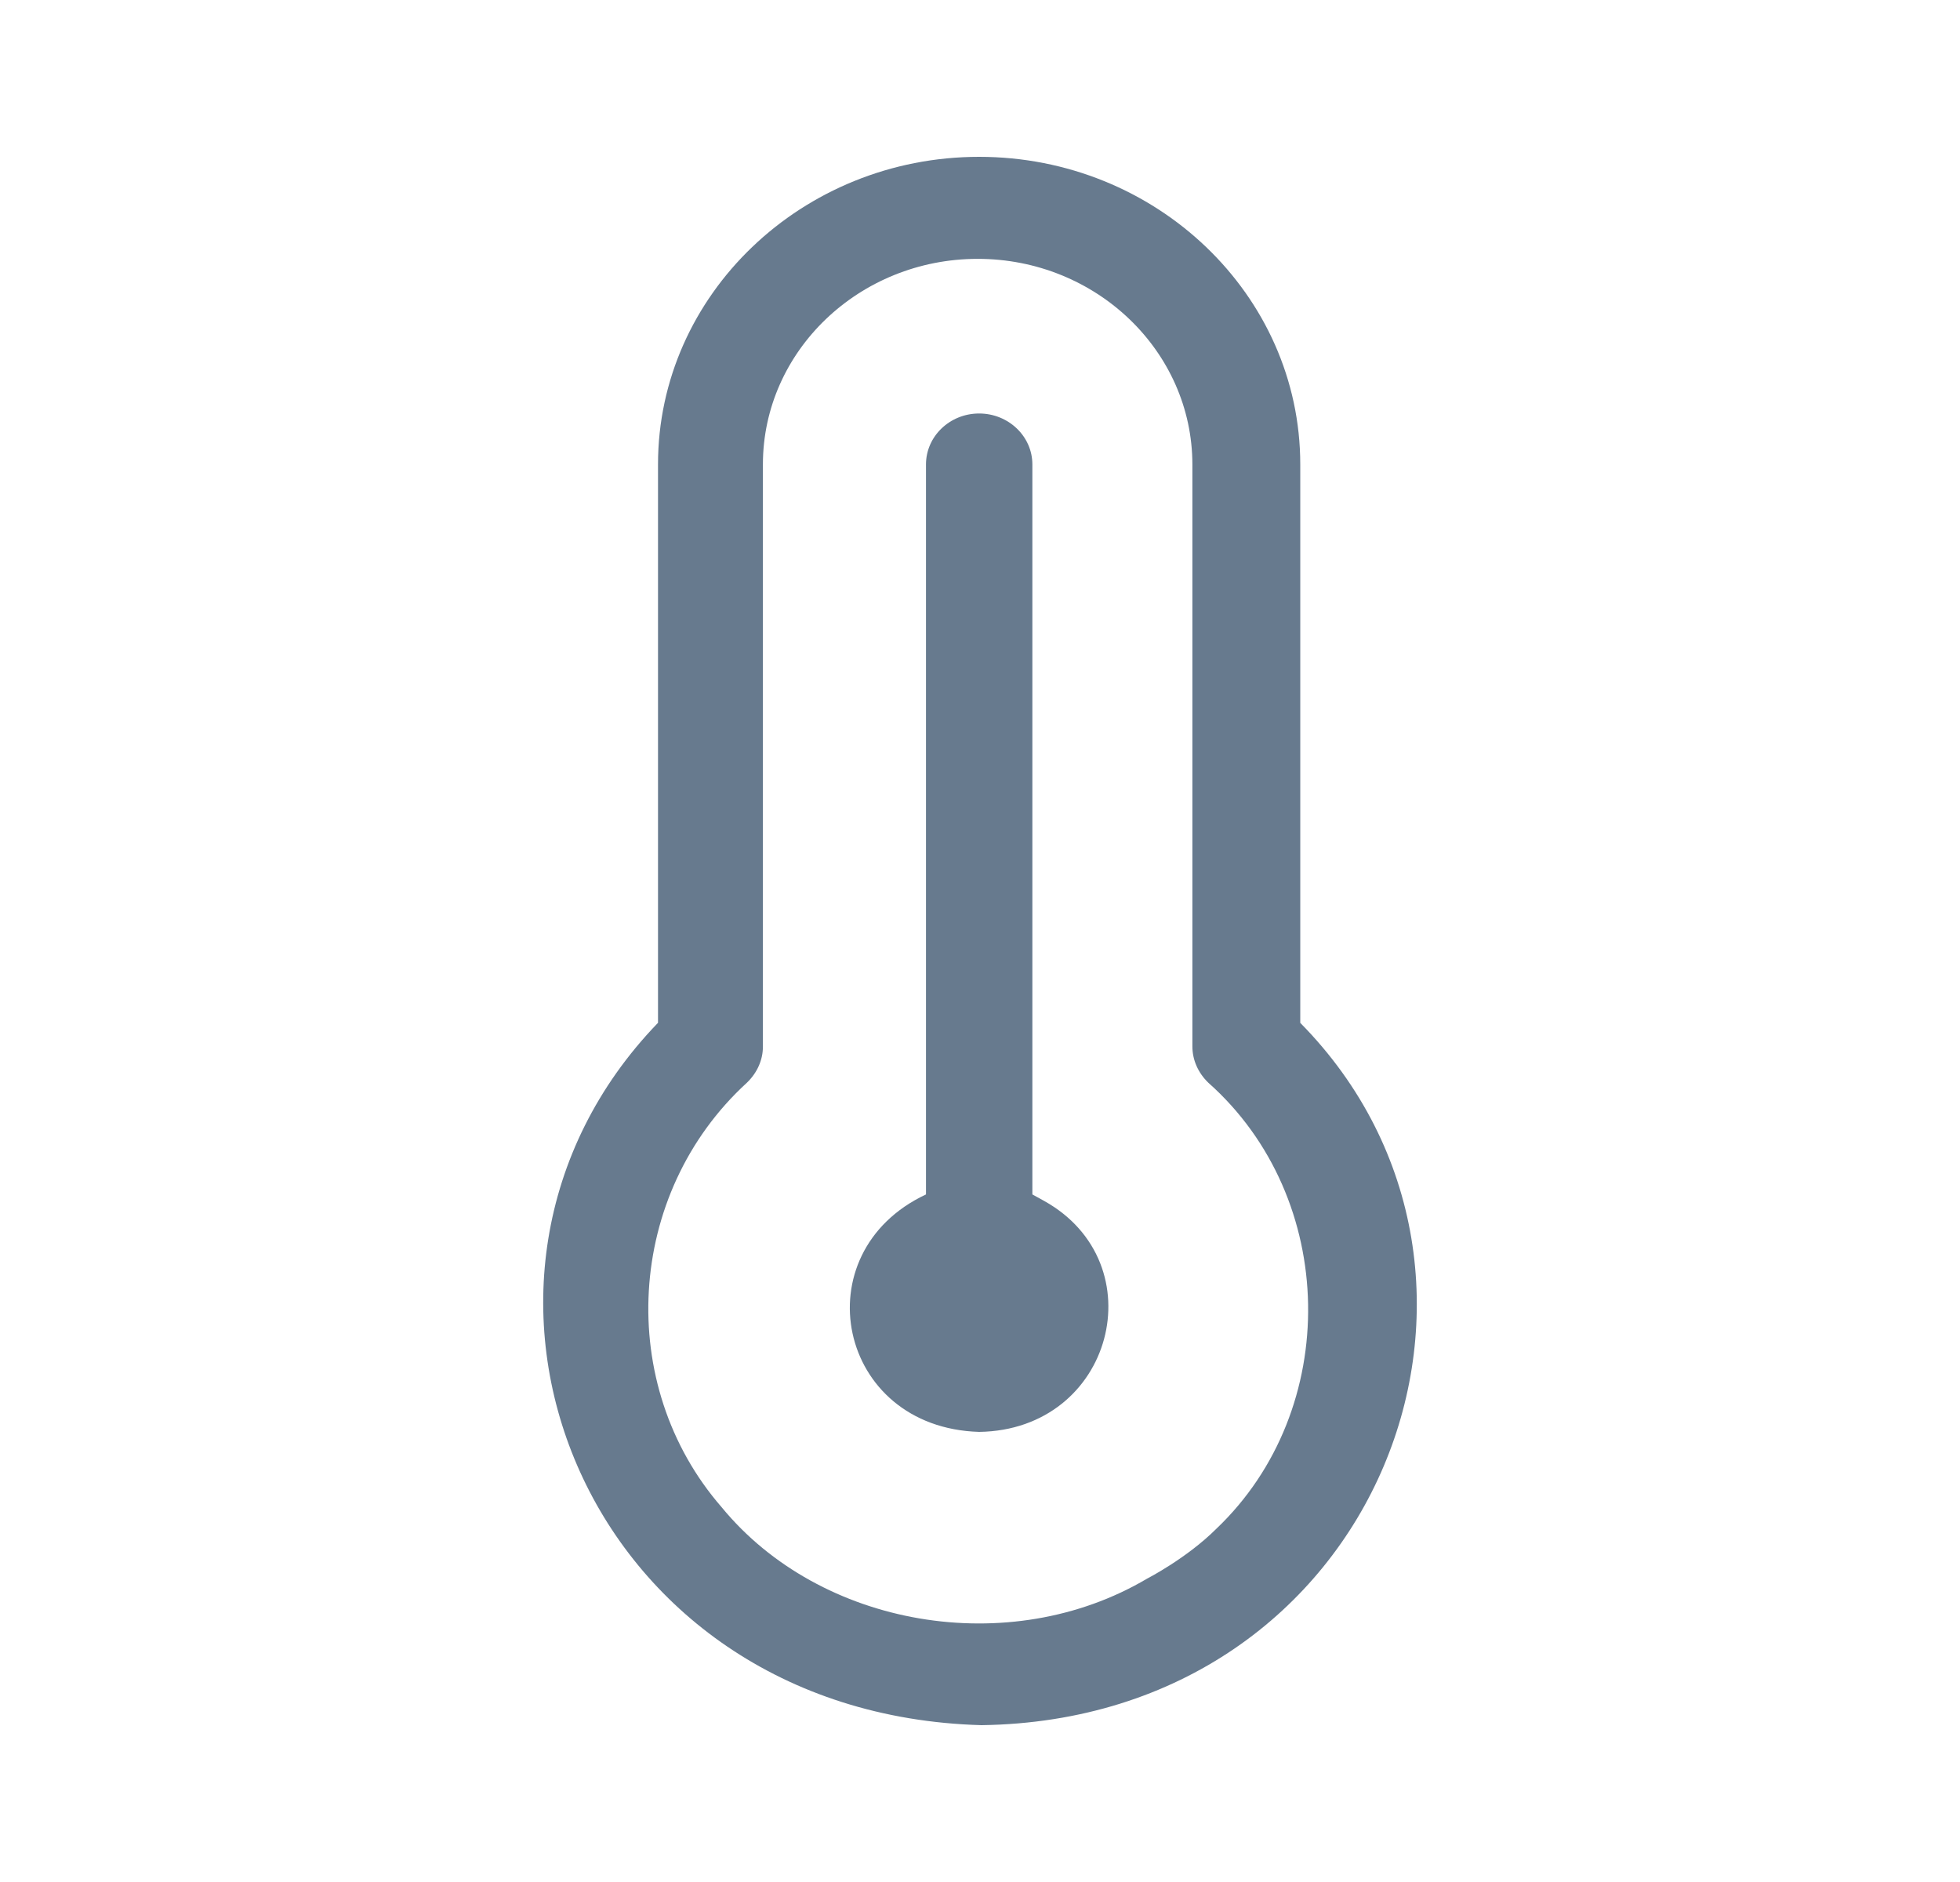 <svg width="25" height="24" viewBox="0 0 25 24" fill="none" xmlns="http://www.w3.org/2000/svg">
<path d="M16.585 13.044C19.751 16.253 17.611 21.93 12.518 22C7.408 21.857 5.253 16.294 8.393 13.043V5.922C8.393 3.76 10.231 2 12.489 2C14.748 2 16.585 3.76 16.585 5.922V13.044ZM15.513 19.497C17.114 17.976 17.071 15.279 15.411 13.806C15.281 13.68 15.209 13.515 15.209 13.345V5.923C15.208 4.477 13.98 3.301 12.471 3.301C10.96 3.301 9.731 4.477 9.731 5.922V13.347C9.731 13.517 9.658 13.681 9.527 13.807C7.978 15.225 7.847 17.662 9.205 19.221C10.459 20.749 12.873 21.171 14.632 20.131C14.632 20.131 15.137 19.872 15.513 19.497Z" fill="#677A8E"/>
<path d="M13.317 15.314C14.747 16.109 14.204 18.236 12.489 18.26C10.677 18.206 10.222 15.977 11.811 15.232V5.923C11.811 5.564 12.115 5.273 12.489 5.273C12.863 5.273 13.168 5.564 13.168 5.923V15.232L13.317 15.314Z" fill="#677A8E"/>
</svg>
